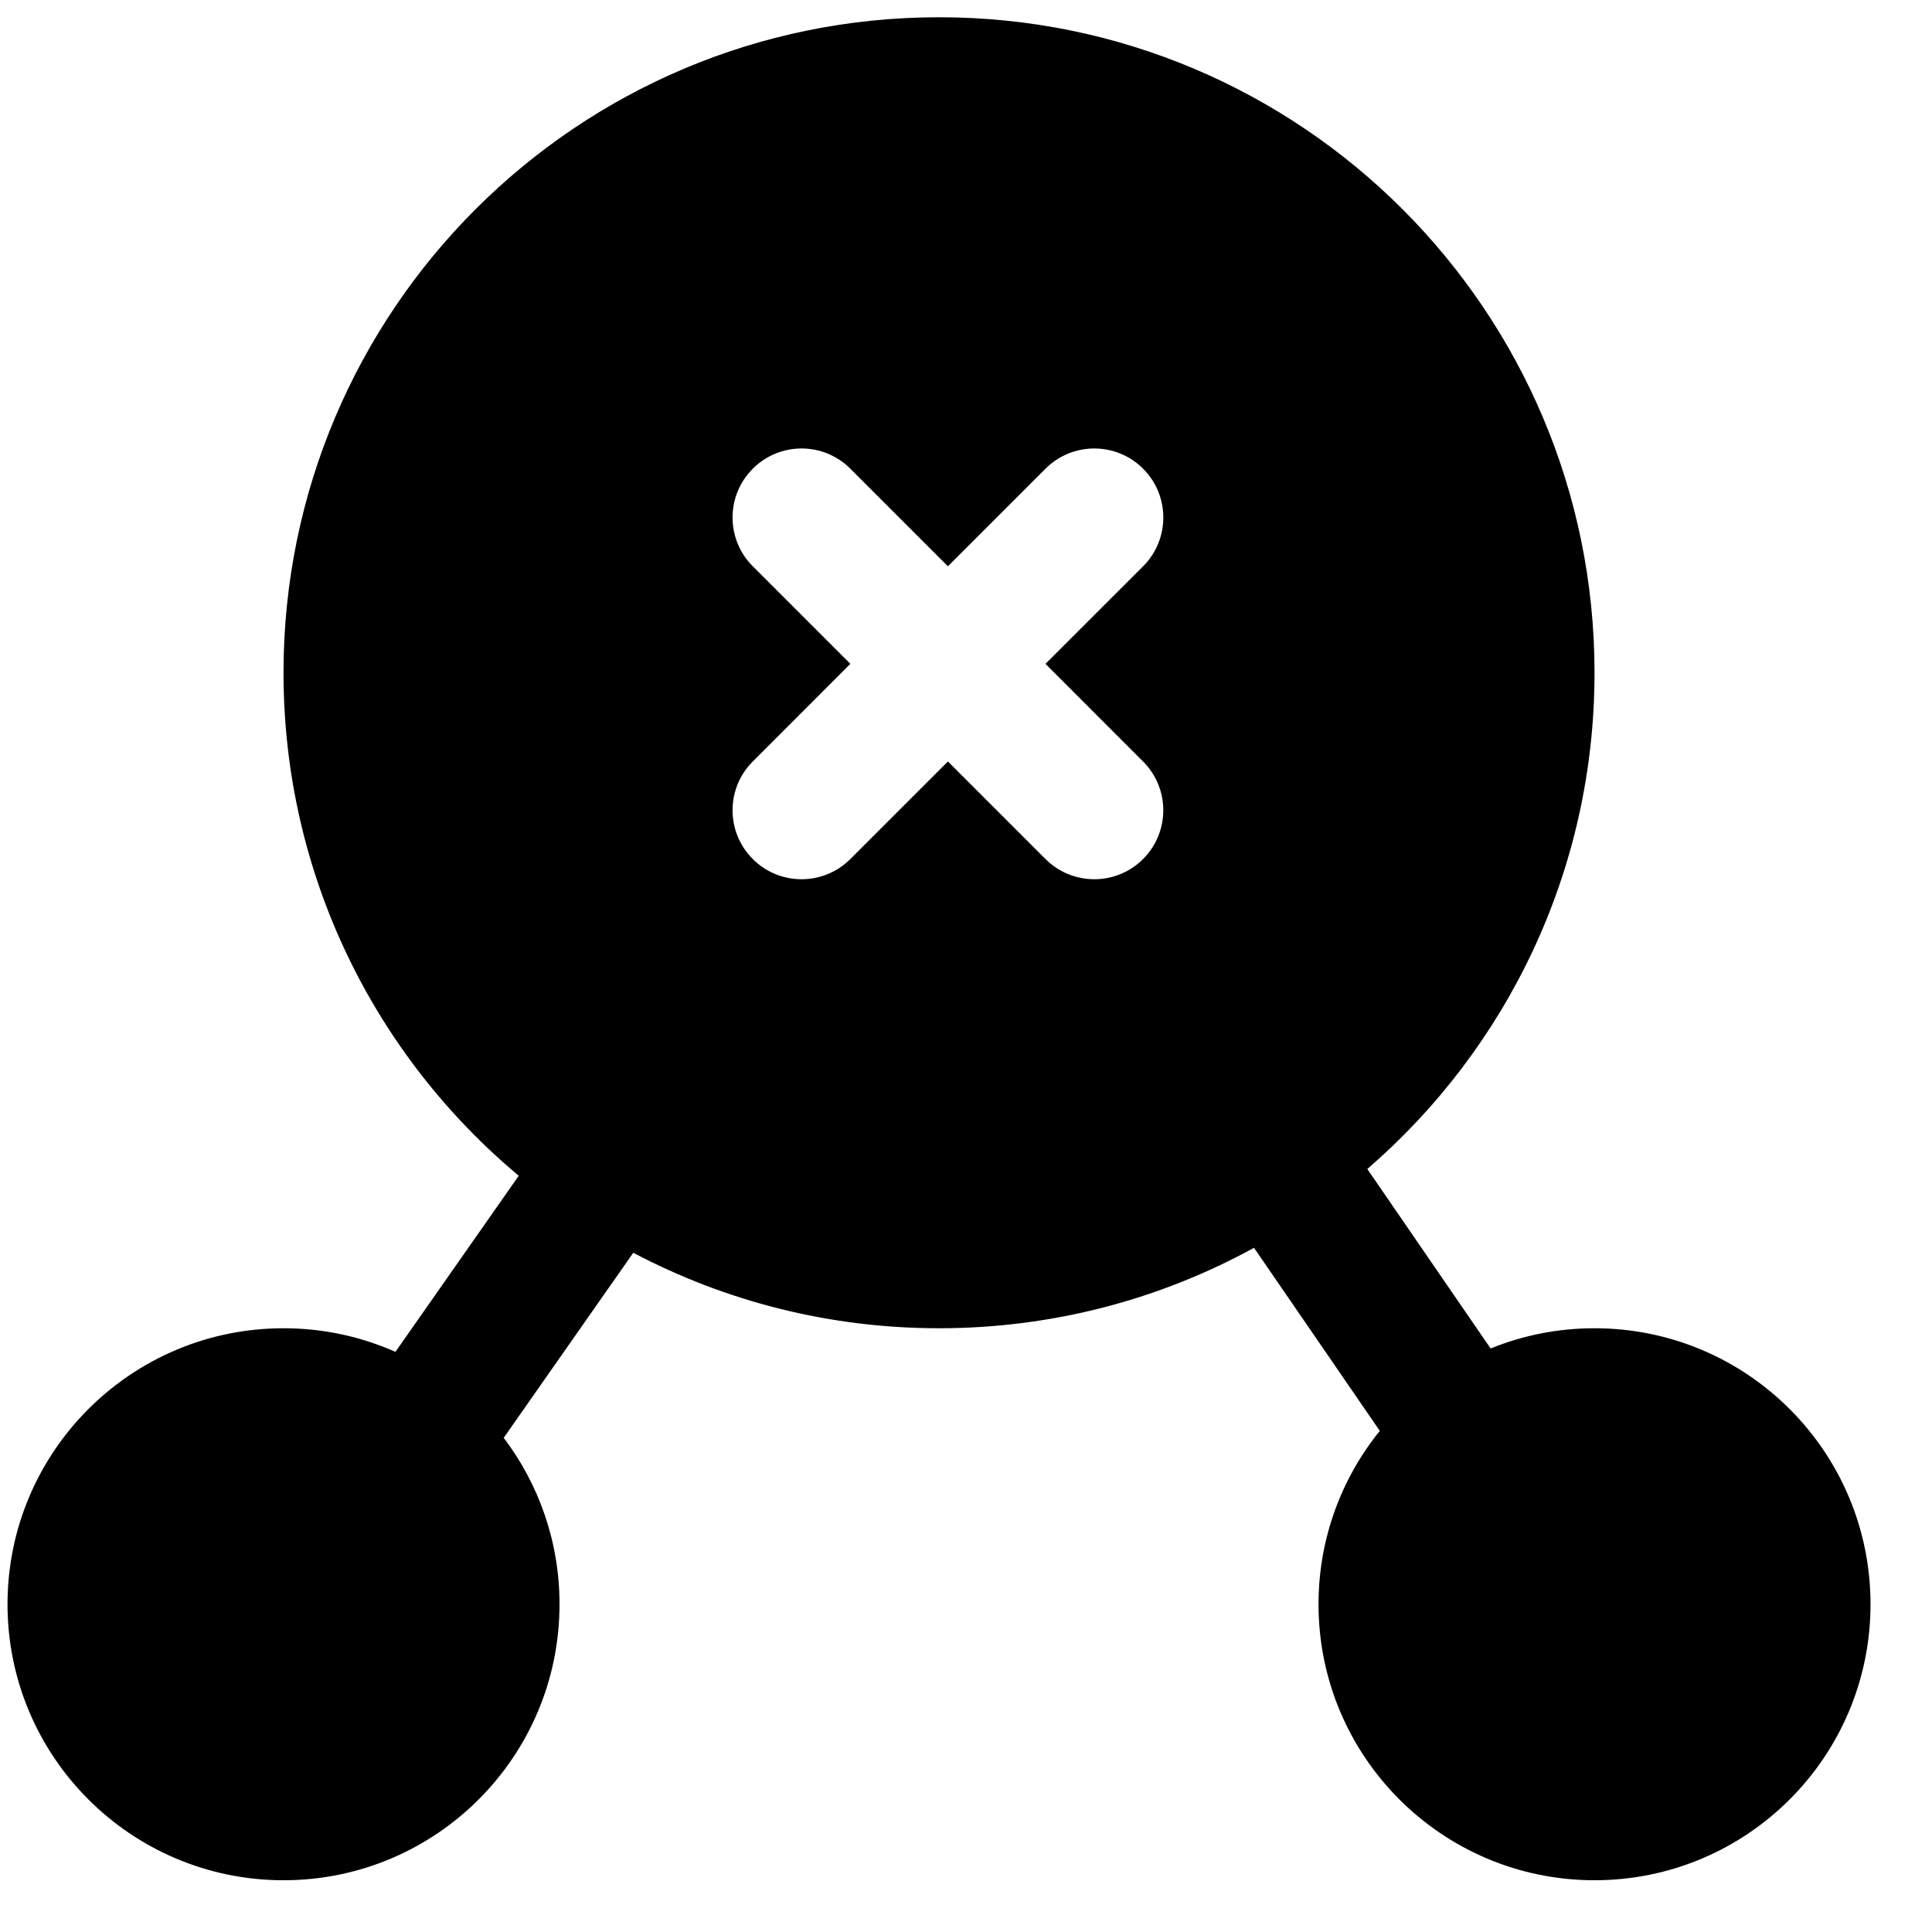 <svg width="28" height="28" viewBox="0 0 28 28" fill="none" xmlns="http://www.w3.org/2000/svg">
<path fill-rule="evenodd" clip-rule="evenodd" d="M19.109 23.25C19.109 25.459 20.9 27.25 23.109 27.25C25.319 27.25 27.109 25.459 27.109 23.25C27.109 21.041 25.319 19.25 23.109 19.25C22.576 19.25 22.068 19.354 21.603 19.543L19.816 16.942C21.833 15.2 23.109 12.624 23.109 9.75C23.109 4.503 18.856 0.25 13.609 0.25C8.363 0.25 4.109 4.503 4.109 9.75C4.109 12.679 5.434 15.298 7.518 17.04L5.731 19.592C5.235 19.372 4.687 19.25 4.109 19.25C1.9 19.25 0.109 21.041 0.109 23.25C0.109 25.459 1.9 27.25 4.109 27.25C6.319 27.25 8.109 25.459 8.109 23.25C8.109 22.344 7.808 21.508 7.3 20.838L9.178 18.156C10.501 18.854 12.009 19.25 13.609 19.25C15.264 19.25 16.819 18.827 18.174 18.084L19.997 20.737C19.442 21.424 19.109 22.298 19.109 23.25ZM16.567 8.207C16.957 7.817 16.957 7.183 16.567 6.793C16.176 6.402 15.543 6.402 15.152 6.793L13.738 8.207L12.324 6.793C11.933 6.402 11.3 6.402 10.91 6.793C10.519 7.183 10.519 7.817 10.91 8.207L12.324 9.621L10.91 11.036C10.519 11.426 10.519 12.059 10.91 12.45C11.3 12.84 11.933 12.84 12.324 12.45L13.738 11.036L15.152 12.45C15.543 12.84 16.176 12.84 16.566 12.45C16.957 12.059 16.957 11.426 16.566 11.036L15.152 9.621L16.567 8.207Z" fill="black"/>
</svg>

